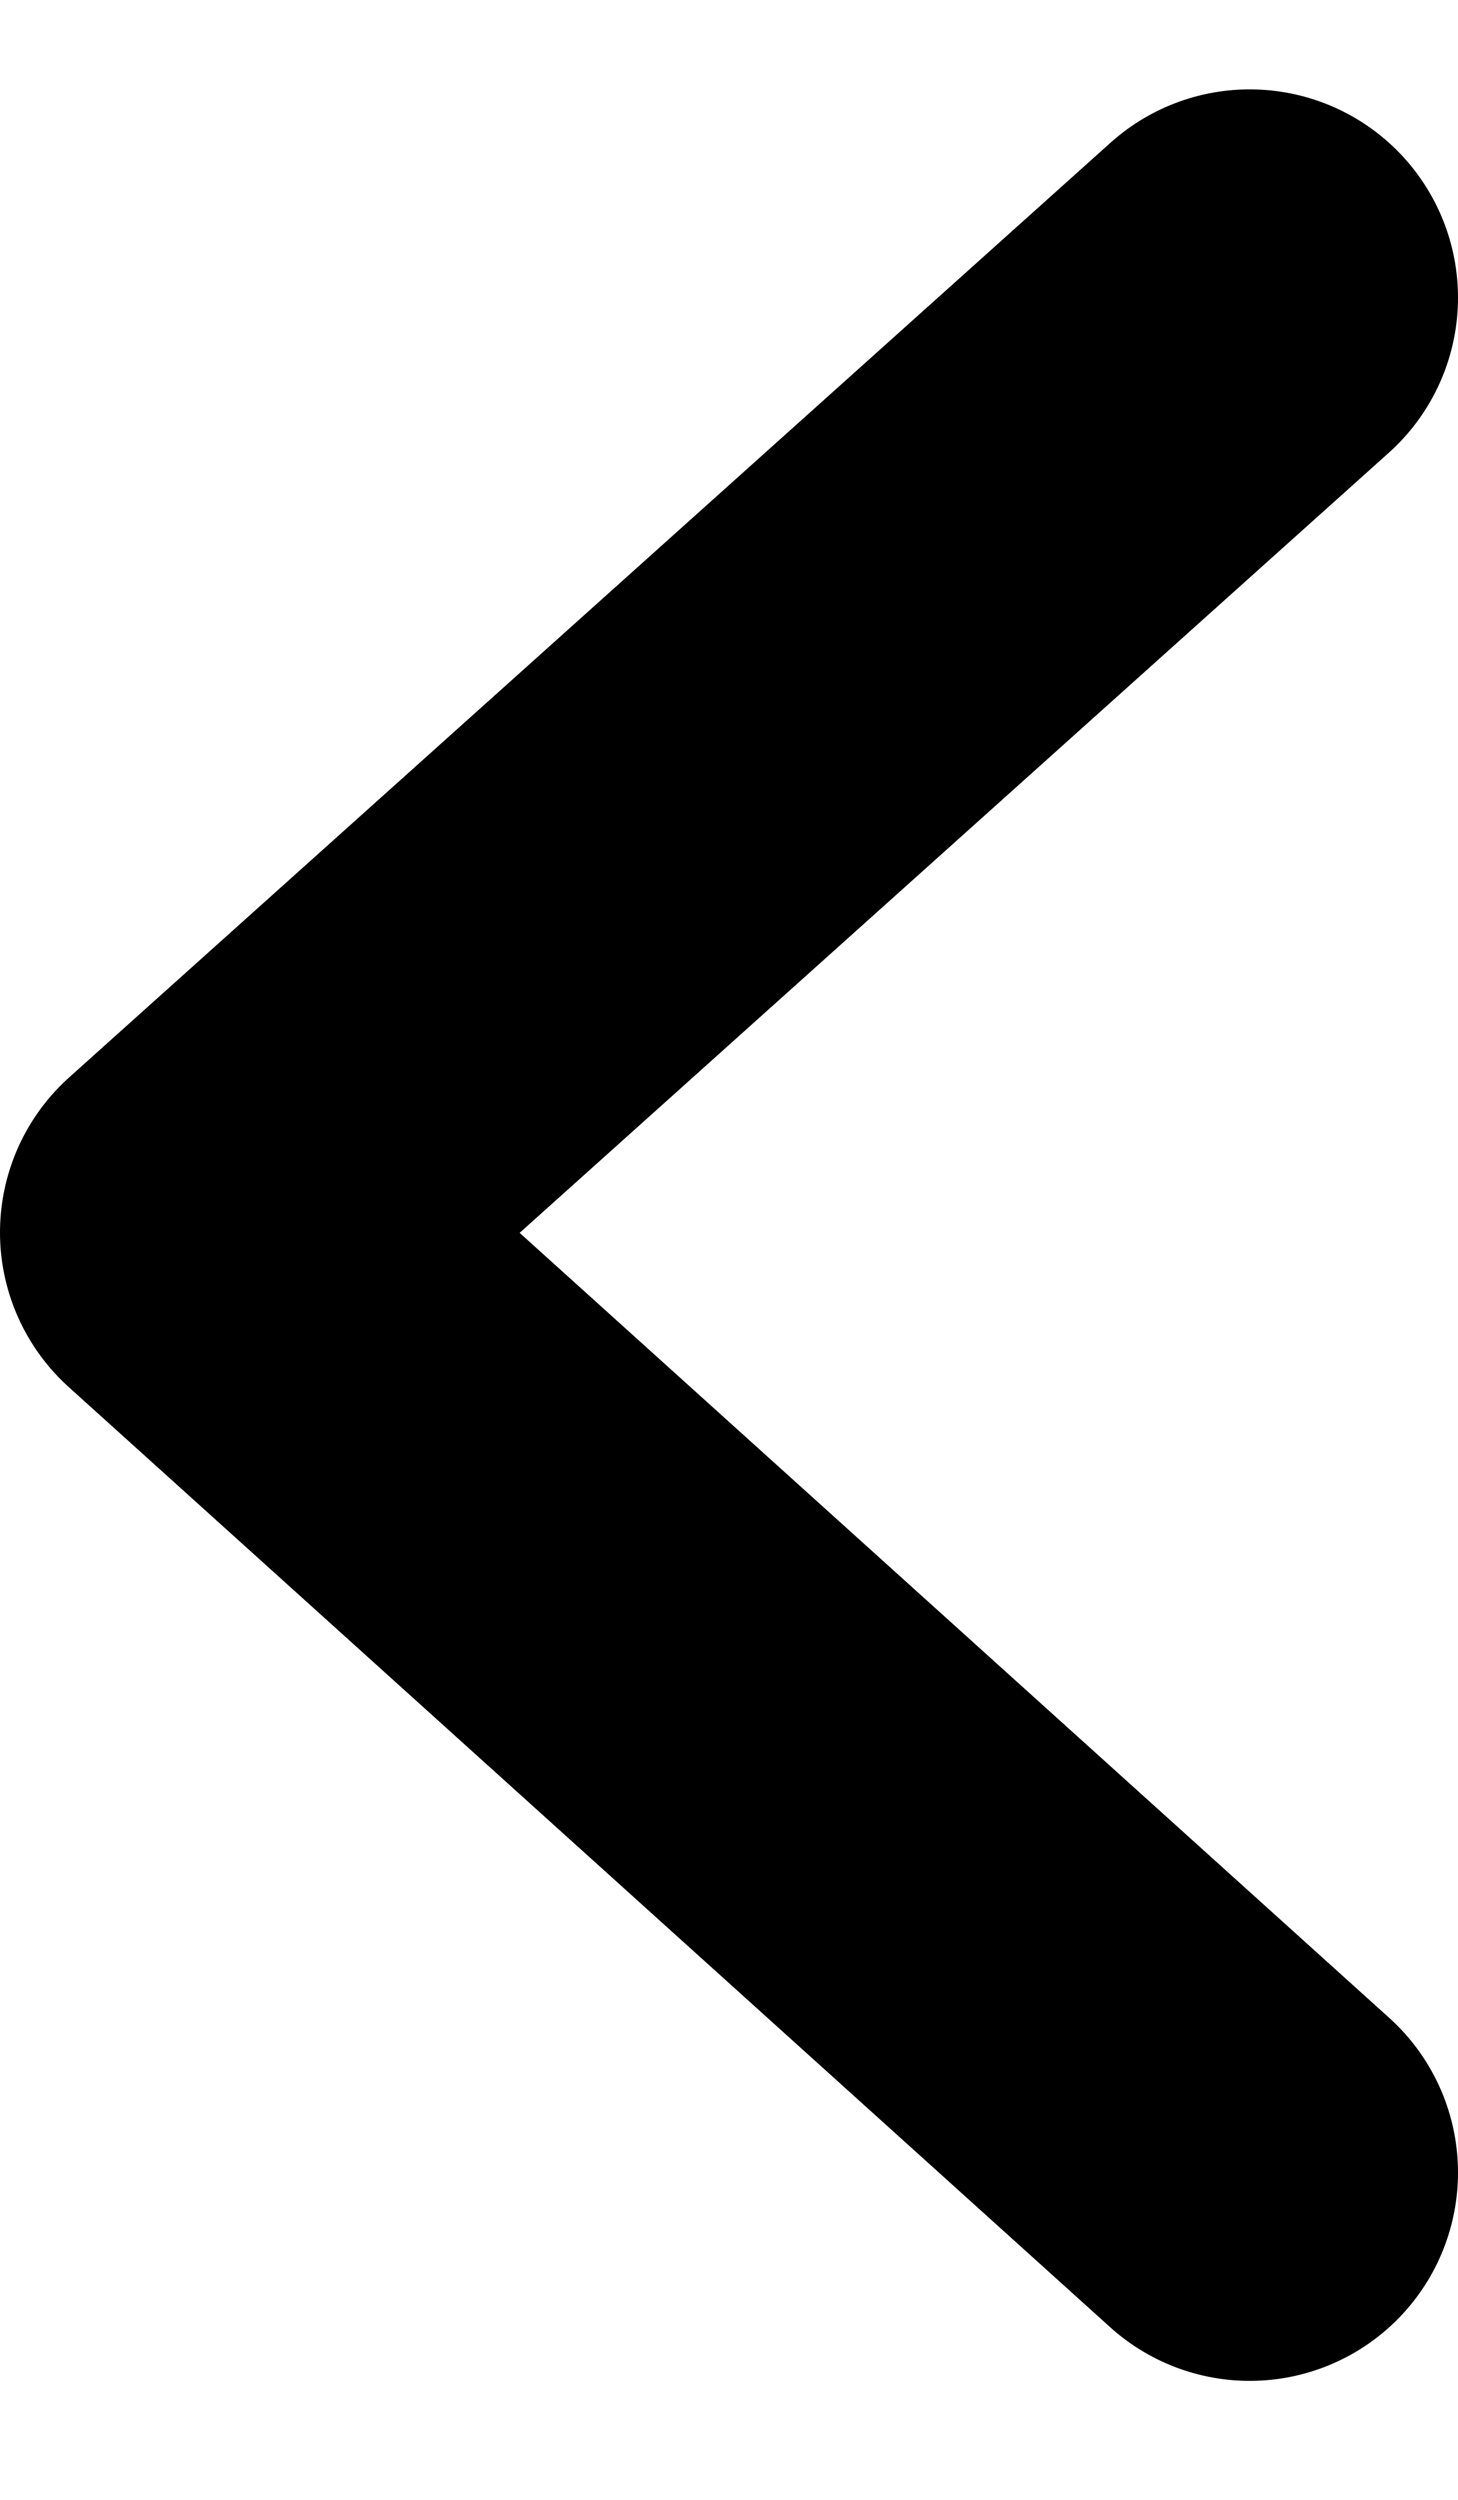 <svg width="7" height="12" xmlns="http://www.w3.org/2000/svg"><path d="M6 1.429L1 5.916l5 4.513" stroke="currentColor" stroke-width="2" fill="none" stroke-linecap="round" stroke-linejoin="round"/></svg>